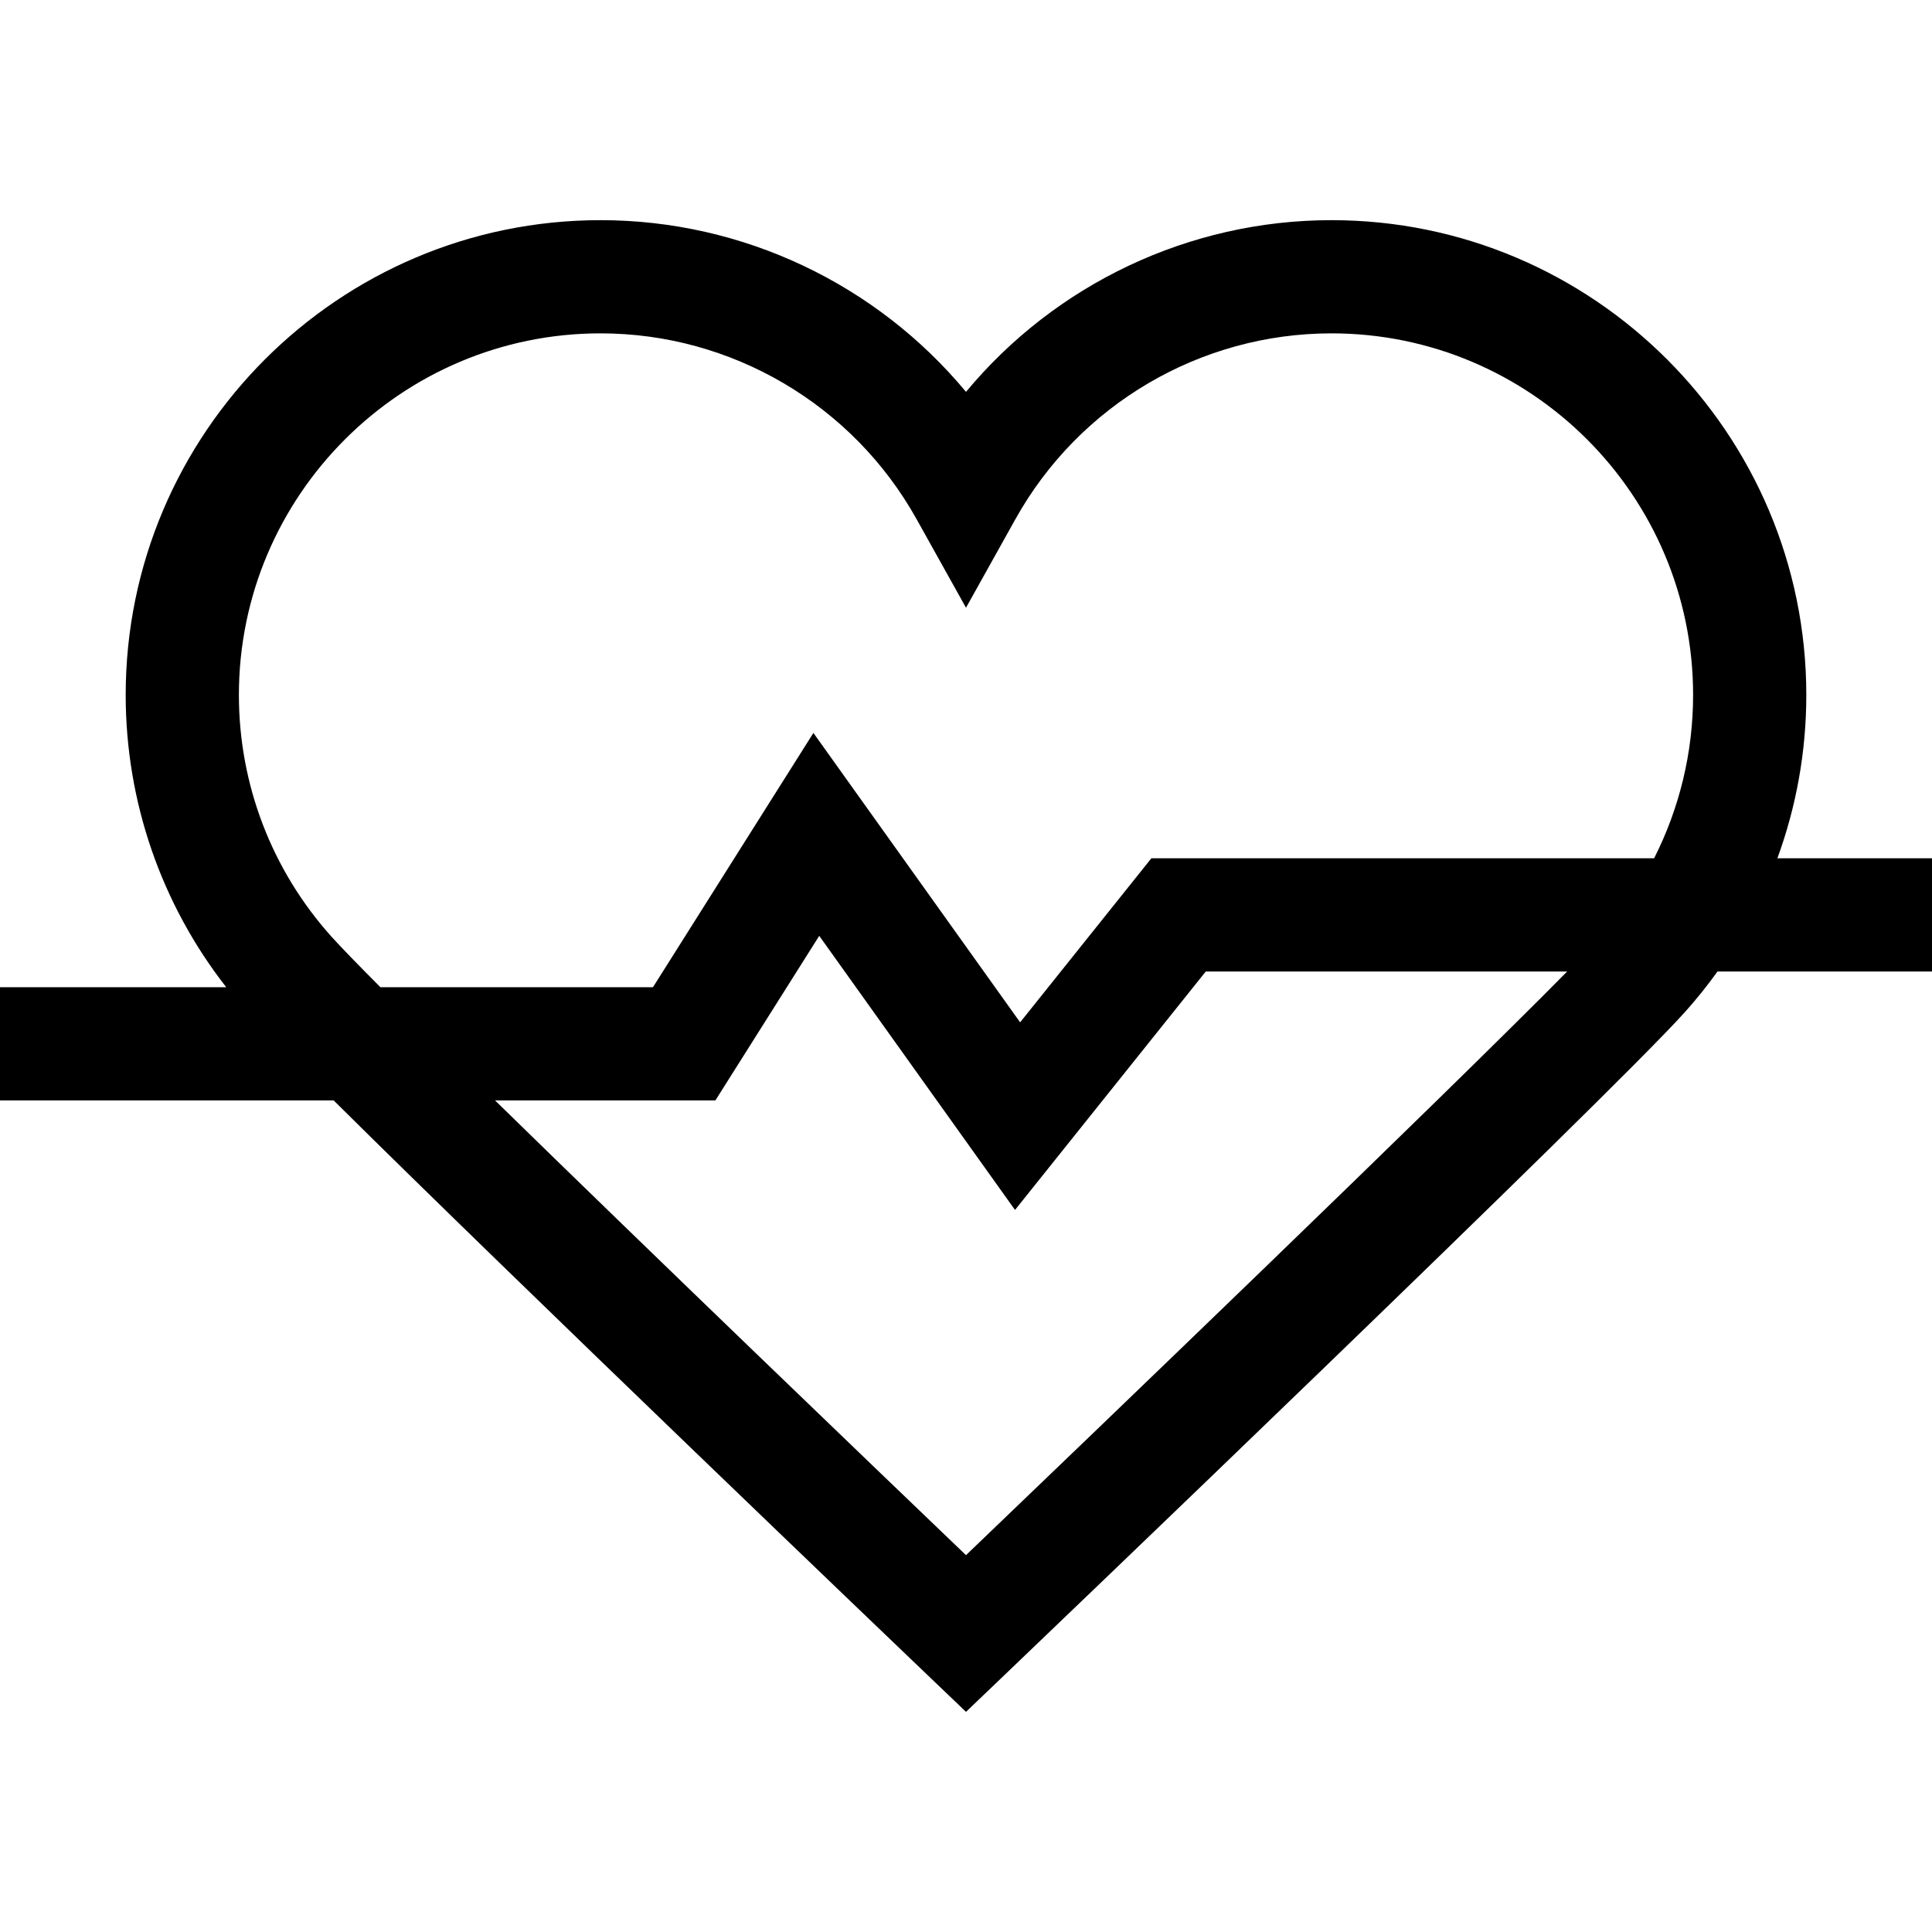 <?xml version="1.0" encoding="iso-8859-1"?>
<!-- Generator: Adobe Illustrator 19.0.0, SVG Export Plug-In . SVG Version: 6.00 Build 0)  -->
<svg version="1.1" id="Capa_1" xmlns="http://www.w3.org/2000/svg" xmlns:xlink="http://www.w3.org/1999/xlink" x="0px" y="0px"
	 viewBox="0 0 512 512" style="enable-background:new 0 0 512 512;" xml:space="preserve">
<g>
	<g>
		<path d="M471.025,227.456c5.028-13.736,7.665-28.362,7.665-43.276c0-69.386-56.45-125.836-125.837-125.836
			c-37.778,0-73.179,16.999-96.853,45.505c-23.674-28.506-59.076-45.505-96.854-45.505c-69.387,0-125.837,56.45-125.837,125.836
			c0,28.204,9.406,55.384,26.647,77.443H0v30h88.426c48.753,48.374,151.889,147.035,157.206,152.12L256,453.656l10.368-9.915
			c6.509-6.226,159.664-152.735,180.098-175.468c3.11-3.46,6.007-7.074,8.691-10.818H512v-30H471.025z M256,412.133
			c-23.686-22.698-82.911-79.539-124.812-120.511h58.397l27.52-43.613l51.885,72.639l50.553-63.192h95.771
			C382.996,290.278,287.688,381.766,256,412.133z M438.358,227.456H305.124l-34.78,43.475l-54.782-76.695l-42.52,67.387h-72.229
			c-6.036-6.064-10.547-10.71-12.967-13.403c-15.823-17.603-24.537-40.347-24.537-64.04c0-52.845,42.992-95.836,95.837-95.836
			c34.722,0,66.814,18.864,83.754,49.23l13.1,23.482l13.1-23.482c16.94-30.366,49.032-49.23,83.754-49.23
			c52.845,0,95.837,42.992,95.837,95.836C448.691,199.365,445.094,214.154,438.358,227.456z"/>
	</g>
</g>
<g>
</g>
<g>
</g>
<g>
</g>
<g>
</g>
<g>
</g>
<g>
</g>
<g>
</g>
<g>
</g>
<g>
</g>
<g>
</g>
<g>
</g>
<g>
</g>
<g>
</g>
<g>
</g>
<g>
</g>
</svg>
